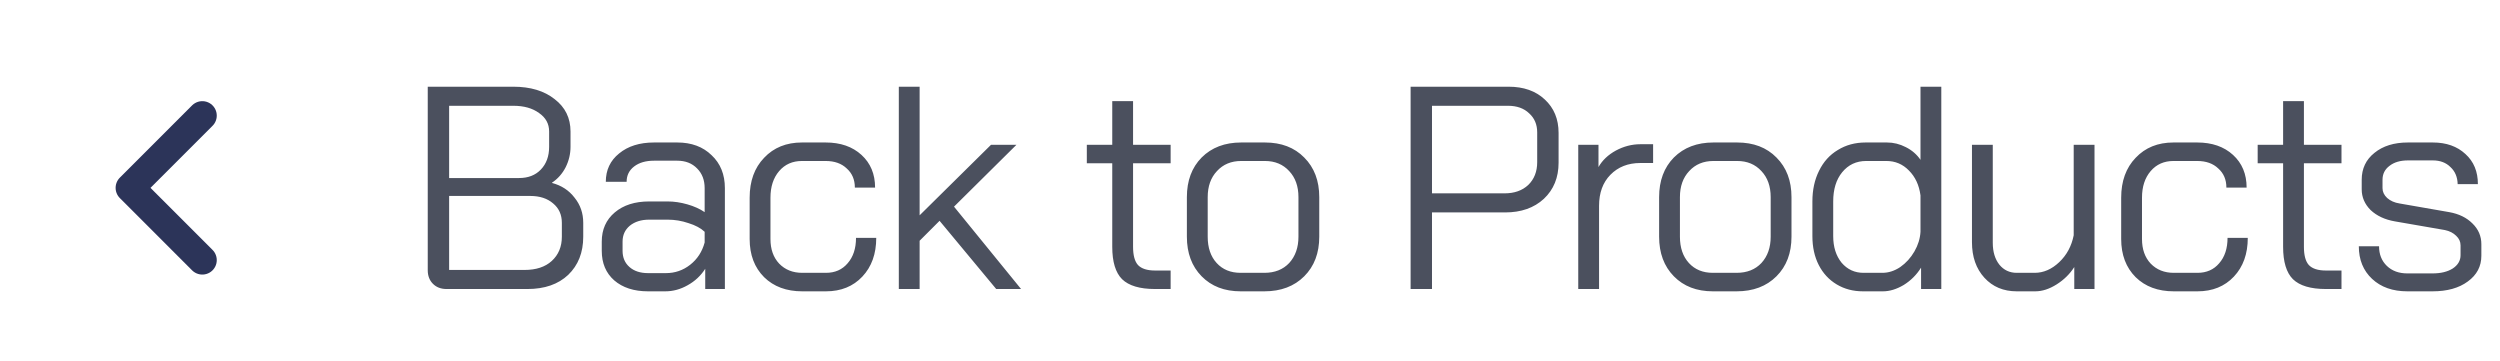 <svg width="173" height="25" viewBox="0 0 173 25" fill="none" xmlns="http://www.w3.org/2000/svg">
<path d="M30.9 20C30.513 20 30.2 19.88 29.96 19.64C29.72 19.4 29.6 19.087 29.6 18.7V6H35.52C36.707 6 37.66 6.287 38.38 6.86C39.113 7.42 39.48 8.167 39.48 9.1V10.16C39.48 10.653 39.367 11.127 39.14 11.58C38.913 12.02 38.6 12.373 38.2 12.64V12.66C38.853 12.833 39.373 13.173 39.76 13.68C40.16 14.173 40.36 14.753 40.36 15.42V16.38C40.36 17.473 40.013 18.353 39.32 19.02C38.627 19.673 37.687 20 36.5 20H30.9ZM35.92 12.32C36.547 12.32 37.047 12.127 37.42 11.74C37.807 11.34 38 10.813 38 10.16V9.1C38 8.567 37.767 8.14 37.3 7.82C36.847 7.487 36.253 7.32 35.52 7.32H31.08V12.32H35.92ZM36.3 18.68C37.1 18.68 37.727 18.473 38.18 18.06C38.647 17.633 38.88 17.073 38.88 16.38V15.42C38.88 14.86 38.68 14.413 38.28 14.08C37.88 13.733 37.353 13.56 36.7 13.56H31.08V18.68H36.3ZM44.842 20.16C43.869 20.16 43.089 19.907 42.502 19.4C41.929 18.893 41.642 18.213 41.642 17.36V16.72C41.642 15.88 41.942 15.207 42.542 14.7C43.142 14.193 43.935 13.94 44.922 13.94H46.202C46.642 13.94 47.096 14.007 47.562 14.14C48.029 14.273 48.429 14.453 48.762 14.68V13.02C48.762 12.46 48.589 12.007 48.242 11.66C47.895 11.3 47.435 11.12 46.862 11.12H45.262C44.689 11.12 44.229 11.253 43.882 11.52C43.535 11.787 43.362 12.14 43.362 12.58H41.922C41.922 11.767 42.229 11.113 42.842 10.62C43.456 10.113 44.262 9.86 45.262 9.86H46.862C47.849 9.86 48.642 10.153 49.242 10.74C49.855 11.313 50.162 12.073 50.162 13.02V20H48.802V18.6C48.495 19.08 48.089 19.46 47.582 19.74C47.089 20.02 46.575 20.16 46.042 20.16H44.842ZM46.082 18.9C46.709 18.9 47.269 18.707 47.762 18.32C48.255 17.933 48.589 17.42 48.762 16.78V16.04C48.495 15.787 48.122 15.587 47.642 15.44C47.175 15.28 46.696 15.2 46.202 15.2H44.922C44.376 15.2 43.929 15.34 43.582 15.62C43.249 15.9 43.082 16.267 43.082 16.72V17.36C43.082 17.827 43.242 18.2 43.562 18.48C43.882 18.76 44.309 18.9 44.842 18.9H46.082ZM55.516 20.16C54.422 20.16 53.542 19.833 52.876 19.18C52.209 18.513 51.876 17.633 51.876 16.54V13.68C51.876 12.533 52.209 11.613 52.876 10.92C53.542 10.213 54.416 9.86 55.495 9.86H57.136C58.162 9.86 58.989 10.147 59.615 10.72C60.242 11.293 60.556 12.047 60.556 12.98H59.156C59.156 12.433 58.969 11.993 58.596 11.66C58.236 11.313 57.749 11.14 57.136 11.14H55.495C54.842 11.14 54.316 11.373 53.916 11.84C53.516 12.307 53.316 12.92 53.316 13.68V16.54C53.316 17.247 53.516 17.813 53.916 18.24C54.329 18.667 54.862 18.88 55.516 18.88H57.156C57.782 18.88 58.282 18.66 58.656 18.22C59.042 17.78 59.236 17.193 59.236 16.46H60.636C60.636 17.567 60.316 18.46 59.675 19.14C59.035 19.82 58.196 20.16 57.156 20.16H55.516ZM68.938 20L65.018 15.28L63.638 16.66V20H62.198V6H63.638V14.9L68.578 10.02H70.338L66.018 14.3L70.658 20H68.938ZM79.928 20C78.875 20 78.115 19.773 77.648 19.32C77.195 18.867 76.968 18.12 76.968 17.08V11.3H75.208V10.02H76.968V7H78.408V10.02H81.008V11.3H78.408V17.08C78.408 17.667 78.522 18.087 78.748 18.34C78.988 18.593 79.382 18.72 79.928 18.72H81.008V20H79.928ZM85.853 20.16C84.733 20.16 83.832 19.813 83.153 19.12C82.472 18.427 82.132 17.513 82.132 16.38V13.64C82.132 12.507 82.472 11.593 83.153 10.9C83.846 10.207 84.759 9.86 85.892 9.86H87.532C88.666 9.86 89.573 10.207 90.252 10.9C90.946 11.593 91.293 12.507 91.293 13.64V16.38C91.293 17.513 90.946 18.427 90.252 19.12C89.559 19.813 88.639 20.16 87.493 20.16H85.853ZM87.493 18.88C88.213 18.88 88.786 18.653 89.213 18.2C89.639 17.733 89.853 17.127 89.853 16.38V13.64C89.853 12.893 89.639 12.293 89.213 11.84C88.786 11.373 88.226 11.14 87.532 11.14H85.892C85.199 11.14 84.639 11.373 84.213 11.84C83.786 12.293 83.573 12.893 83.573 13.64V16.38C83.573 17.14 83.779 17.747 84.192 18.2C84.606 18.653 85.159 18.88 85.853 18.88H87.493ZM97.614 6H104.394C105.434 6 106.267 6.293 106.894 6.88C107.534 7.467 107.854 8.24 107.854 9.2V11.26C107.854 12.287 107.514 13.12 106.834 13.76C106.154 14.387 105.261 14.7 104.154 14.7H99.094V20H97.614V6ZM104.114 13.38C104.794 13.38 105.341 13.187 105.754 12.8C106.167 12.4 106.374 11.873 106.374 11.22V9.16C106.374 8.613 106.187 8.173 105.814 7.84C105.454 7.493 104.967 7.32 104.354 7.32H99.094V13.38H104.114ZM109.215 10.02H110.615V11.56C110.881 11.093 111.281 10.713 111.815 10.42C112.361 10.127 112.928 9.98 113.515 9.98H114.395V11.28H113.515C112.661 11.28 111.968 11.553 111.435 12.1C110.915 12.633 110.655 13.347 110.655 14.24V20H109.215V10.02ZM118.531 20.16C117.411 20.16 116.511 19.813 115.831 19.12C115.151 18.427 114.811 17.513 114.811 16.38V13.64C114.811 12.507 115.151 11.593 115.831 10.9C116.525 10.207 117.438 9.86 118.571 9.86H120.211C121.345 9.86 122.251 10.207 122.931 10.9C123.625 11.593 123.971 12.507 123.971 13.64V16.38C123.971 17.513 123.625 18.427 122.931 19.12C122.238 19.813 121.318 20.16 120.171 20.16H118.531ZM120.171 18.88C120.891 18.88 121.465 18.653 121.891 18.2C122.318 17.733 122.531 17.127 122.531 16.38V13.64C122.531 12.893 122.318 12.293 121.891 11.84C121.465 11.373 120.905 11.14 120.211 11.14H118.571C117.878 11.14 117.318 11.373 116.891 11.84C116.465 12.293 116.251 12.893 116.251 13.64V16.38C116.251 17.14 116.458 17.747 116.871 18.2C117.285 18.653 117.838 18.88 118.531 18.88H120.171ZM128.918 20.16C128.238 20.16 127.631 20 127.098 19.68C126.564 19.36 126.151 18.913 125.858 18.34C125.564 17.767 125.418 17.1 125.418 16.34V13.94C125.418 13.14 125.571 12.433 125.878 11.82C126.184 11.193 126.618 10.713 127.178 10.38C127.738 10.033 128.378 9.86 129.098 9.86H130.578C131.031 9.86 131.464 9.967 131.878 10.18C132.304 10.393 132.644 10.687 132.898 11.06V6H134.338V20H132.938V18.52C132.631 19.013 132.231 19.413 131.738 19.72C131.244 20.013 130.764 20.16 130.298 20.16H128.918ZM130.258 18.88C130.684 18.88 131.098 18.747 131.498 18.48C131.898 18.2 132.224 17.84 132.478 17.4C132.731 16.96 132.871 16.507 132.898 16.04V13.52C132.804 12.813 132.538 12.24 132.098 11.8C131.671 11.36 131.151 11.14 130.538 11.14H129.138C128.458 11.14 127.904 11.4 127.478 11.92C127.064 12.427 126.858 13.1 126.858 13.94V16.34C126.858 17.087 127.051 17.7 127.438 18.18C127.838 18.647 128.344 18.88 128.958 18.88H130.258ZM139.56 20.16C138.64 20.16 137.893 19.847 137.32 19.22C136.747 18.593 136.46 17.773 136.46 16.76V10.02H137.9V16.8C137.9 17.427 138.053 17.933 138.36 18.32C138.667 18.693 139.067 18.88 139.56 18.88H140.8C141.413 18.88 141.98 18.633 142.5 18.14C143.02 17.647 143.353 17.027 143.5 16.28V10.02H144.94V20H143.54V18.48C143.233 18.96 142.827 19.36 142.32 19.68C141.813 20 141.32 20.16 140.84 20.16H139.56ZM150.426 20.16C149.333 20.16 148.453 19.833 147.786 19.18C147.12 18.513 146.786 17.633 146.786 16.54V13.68C146.786 12.533 147.12 11.613 147.786 10.92C148.453 10.213 149.326 9.86 150.406 9.86H152.046C153.073 9.86 153.9 10.147 154.526 10.72C155.153 11.293 155.466 12.047 155.466 12.98H154.066C154.066 12.433 153.88 11.993 153.506 11.66C153.146 11.313 152.66 11.14 152.046 11.14H150.406C149.753 11.14 149.226 11.373 148.826 11.84C148.426 12.307 148.226 12.92 148.226 13.68V16.54C148.226 17.247 148.426 17.813 148.826 18.24C149.24 18.667 149.773 18.88 150.426 18.88H152.066C152.693 18.88 153.193 18.66 153.566 18.22C153.953 17.78 154.146 17.193 154.146 16.46H155.546C155.546 17.567 155.226 18.46 154.586 19.14C153.946 19.82 153.106 20.16 152.066 20.16H150.426ZM160.951 20C159.898 20 159.138 19.773 158.671 19.32C158.218 18.867 157.991 18.12 157.991 17.08V11.3H156.231V10.02H157.991V7H159.431V10.02H162.031V11.3H159.431V17.08C159.431 17.667 159.544 18.087 159.771 18.34C160.011 18.593 160.404 18.72 160.951 18.72H162.031V20H160.951ZM166.59 20.16C165.577 20.16 164.764 19.873 164.15 19.3C163.537 18.727 163.23 17.973 163.23 17.04H164.63C164.63 17.6 164.81 18.053 165.17 18.4C165.53 18.747 166.004 18.92 166.59 18.92H168.33C168.904 18.92 169.37 18.807 169.73 18.58C170.09 18.34 170.27 18.033 170.27 17.66V16.98C170.27 16.727 170.17 16.507 169.97 16.32C169.77 16.12 169.51 15.987 169.19 15.92L165.73 15.32C165.037 15.2 164.477 14.94 164.05 14.54C163.637 14.127 163.43 13.647 163.43 13.1V12.44C163.43 11.667 163.724 11.047 164.31 10.58C164.897 10.1 165.67 9.86 166.63 9.86H168.35C169.284 9.86 170.037 10.127 170.61 10.66C171.184 11.18 171.47 11.873 171.47 12.74H170.07C170.057 12.247 169.89 11.853 169.57 11.56C169.264 11.253 168.857 11.1 168.35 11.1H166.63C166.097 11.1 165.67 11.227 165.35 11.48C165.03 11.72 164.87 12.04 164.87 12.44V13.02C164.87 13.273 164.977 13.5 165.19 13.7C165.417 13.9 165.704 14.027 166.05 14.08L169.49 14.68C170.157 14.8 170.69 15.06 171.09 15.46C171.504 15.86 171.71 16.34 171.71 16.9V17.7C171.71 18.433 171.397 19.027 170.77 19.48C170.157 19.933 169.344 20.16 168.33 20.16H166.59Z" fill="#4B505E"/>
<path d="M14 8L9 13L14 18" stroke="#2C3459" stroke-width="2" stroke-linecap="round" stroke-linejoin="round"/>
</svg>
